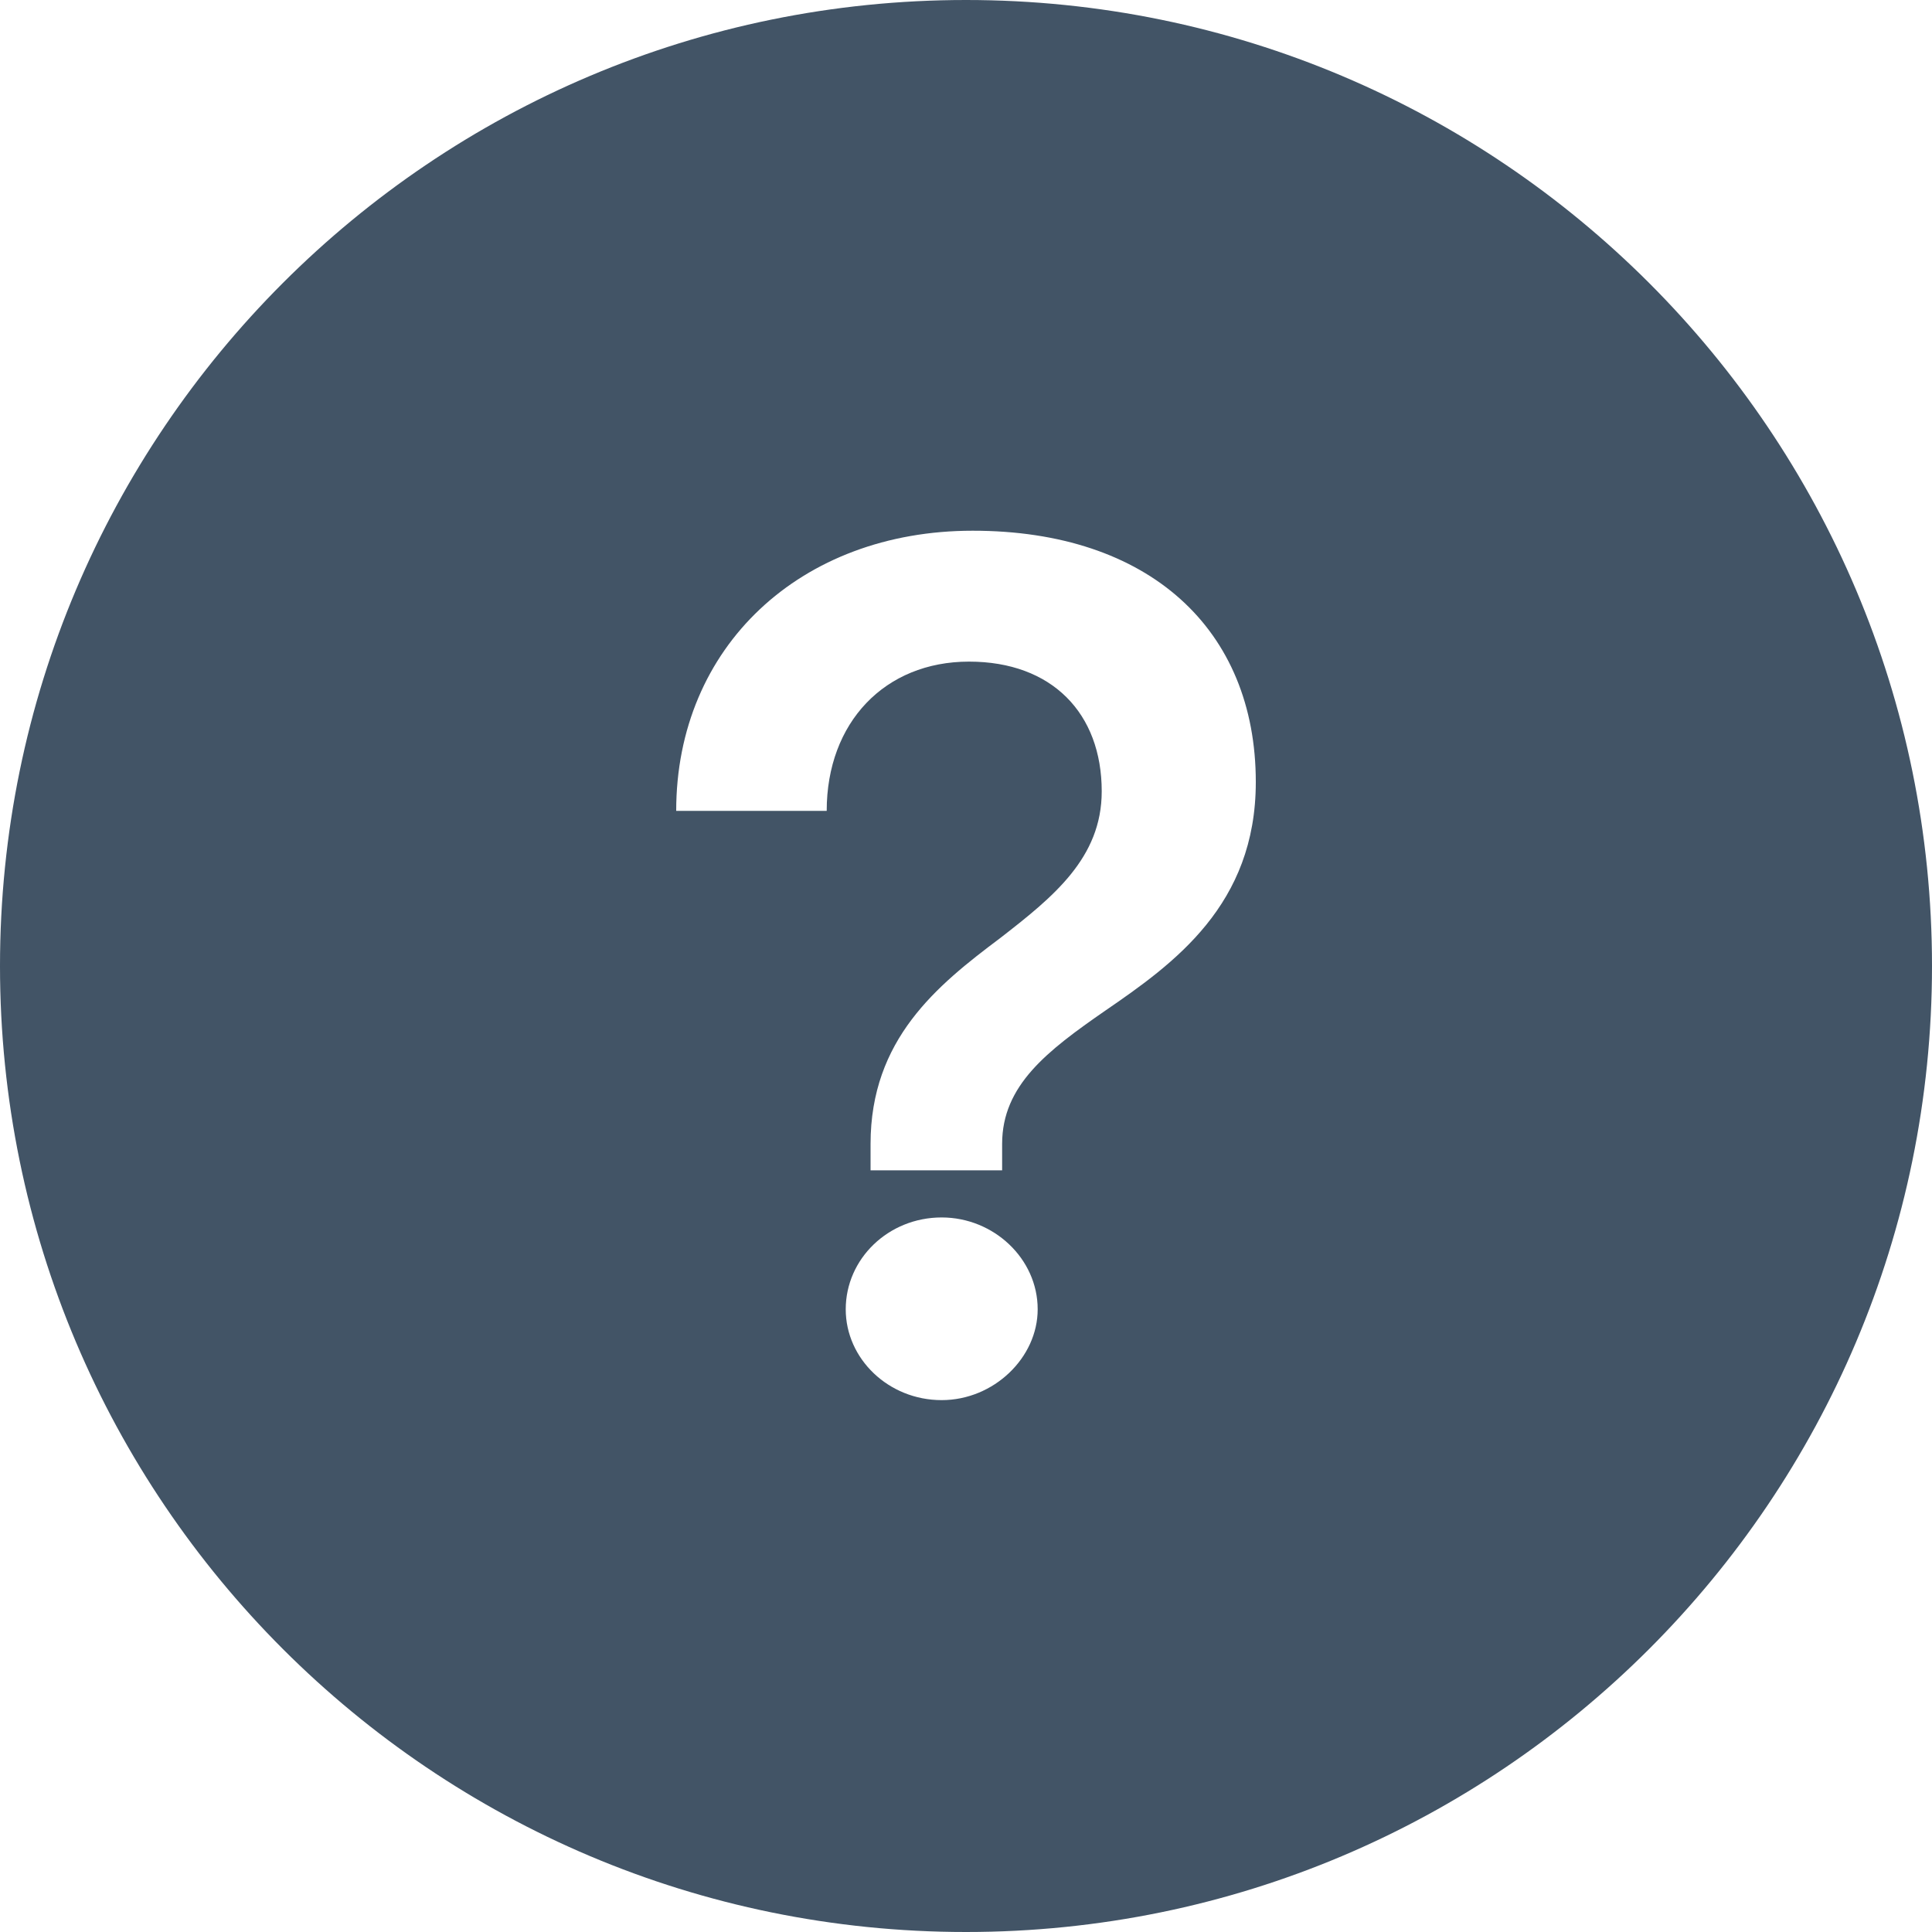 <svg xmlns="http://www.w3.org/2000/svg" width="20" height="20" fill="none" viewBox="0 0 20 20">
  <path fill="#425466" fill-rule="evenodd" d="M10 20c5.523 0 10-4.477 10-10S15.523 0 10 0 0 4.477 0 10s4.477 10 10 10Zm.374-8.158v.273H9.012v-.273c0-1.082.687-1.64 1.338-2.128.552-.428 1.055-.832 1.055-1.522 0-.808-.515-1.343-1.374-1.343-.871 0-1.473.63-1.473 1.545H7c0-1.7 1.288-2.9 3.068-2.9C11.896 5.493 13 6.515 13 8.096c0 1.272-.847 1.878-1.558 2.366-.601.416-1.068.773-1.068 1.379Zm.368 1.712c0 .5-.454.94-.994.94-.552 0-.993-.429-.993-.94 0-.523.441-.951.993-.951.54 0 .994.428.994.95Z" clip-rule="evenodd"/>
</svg>
